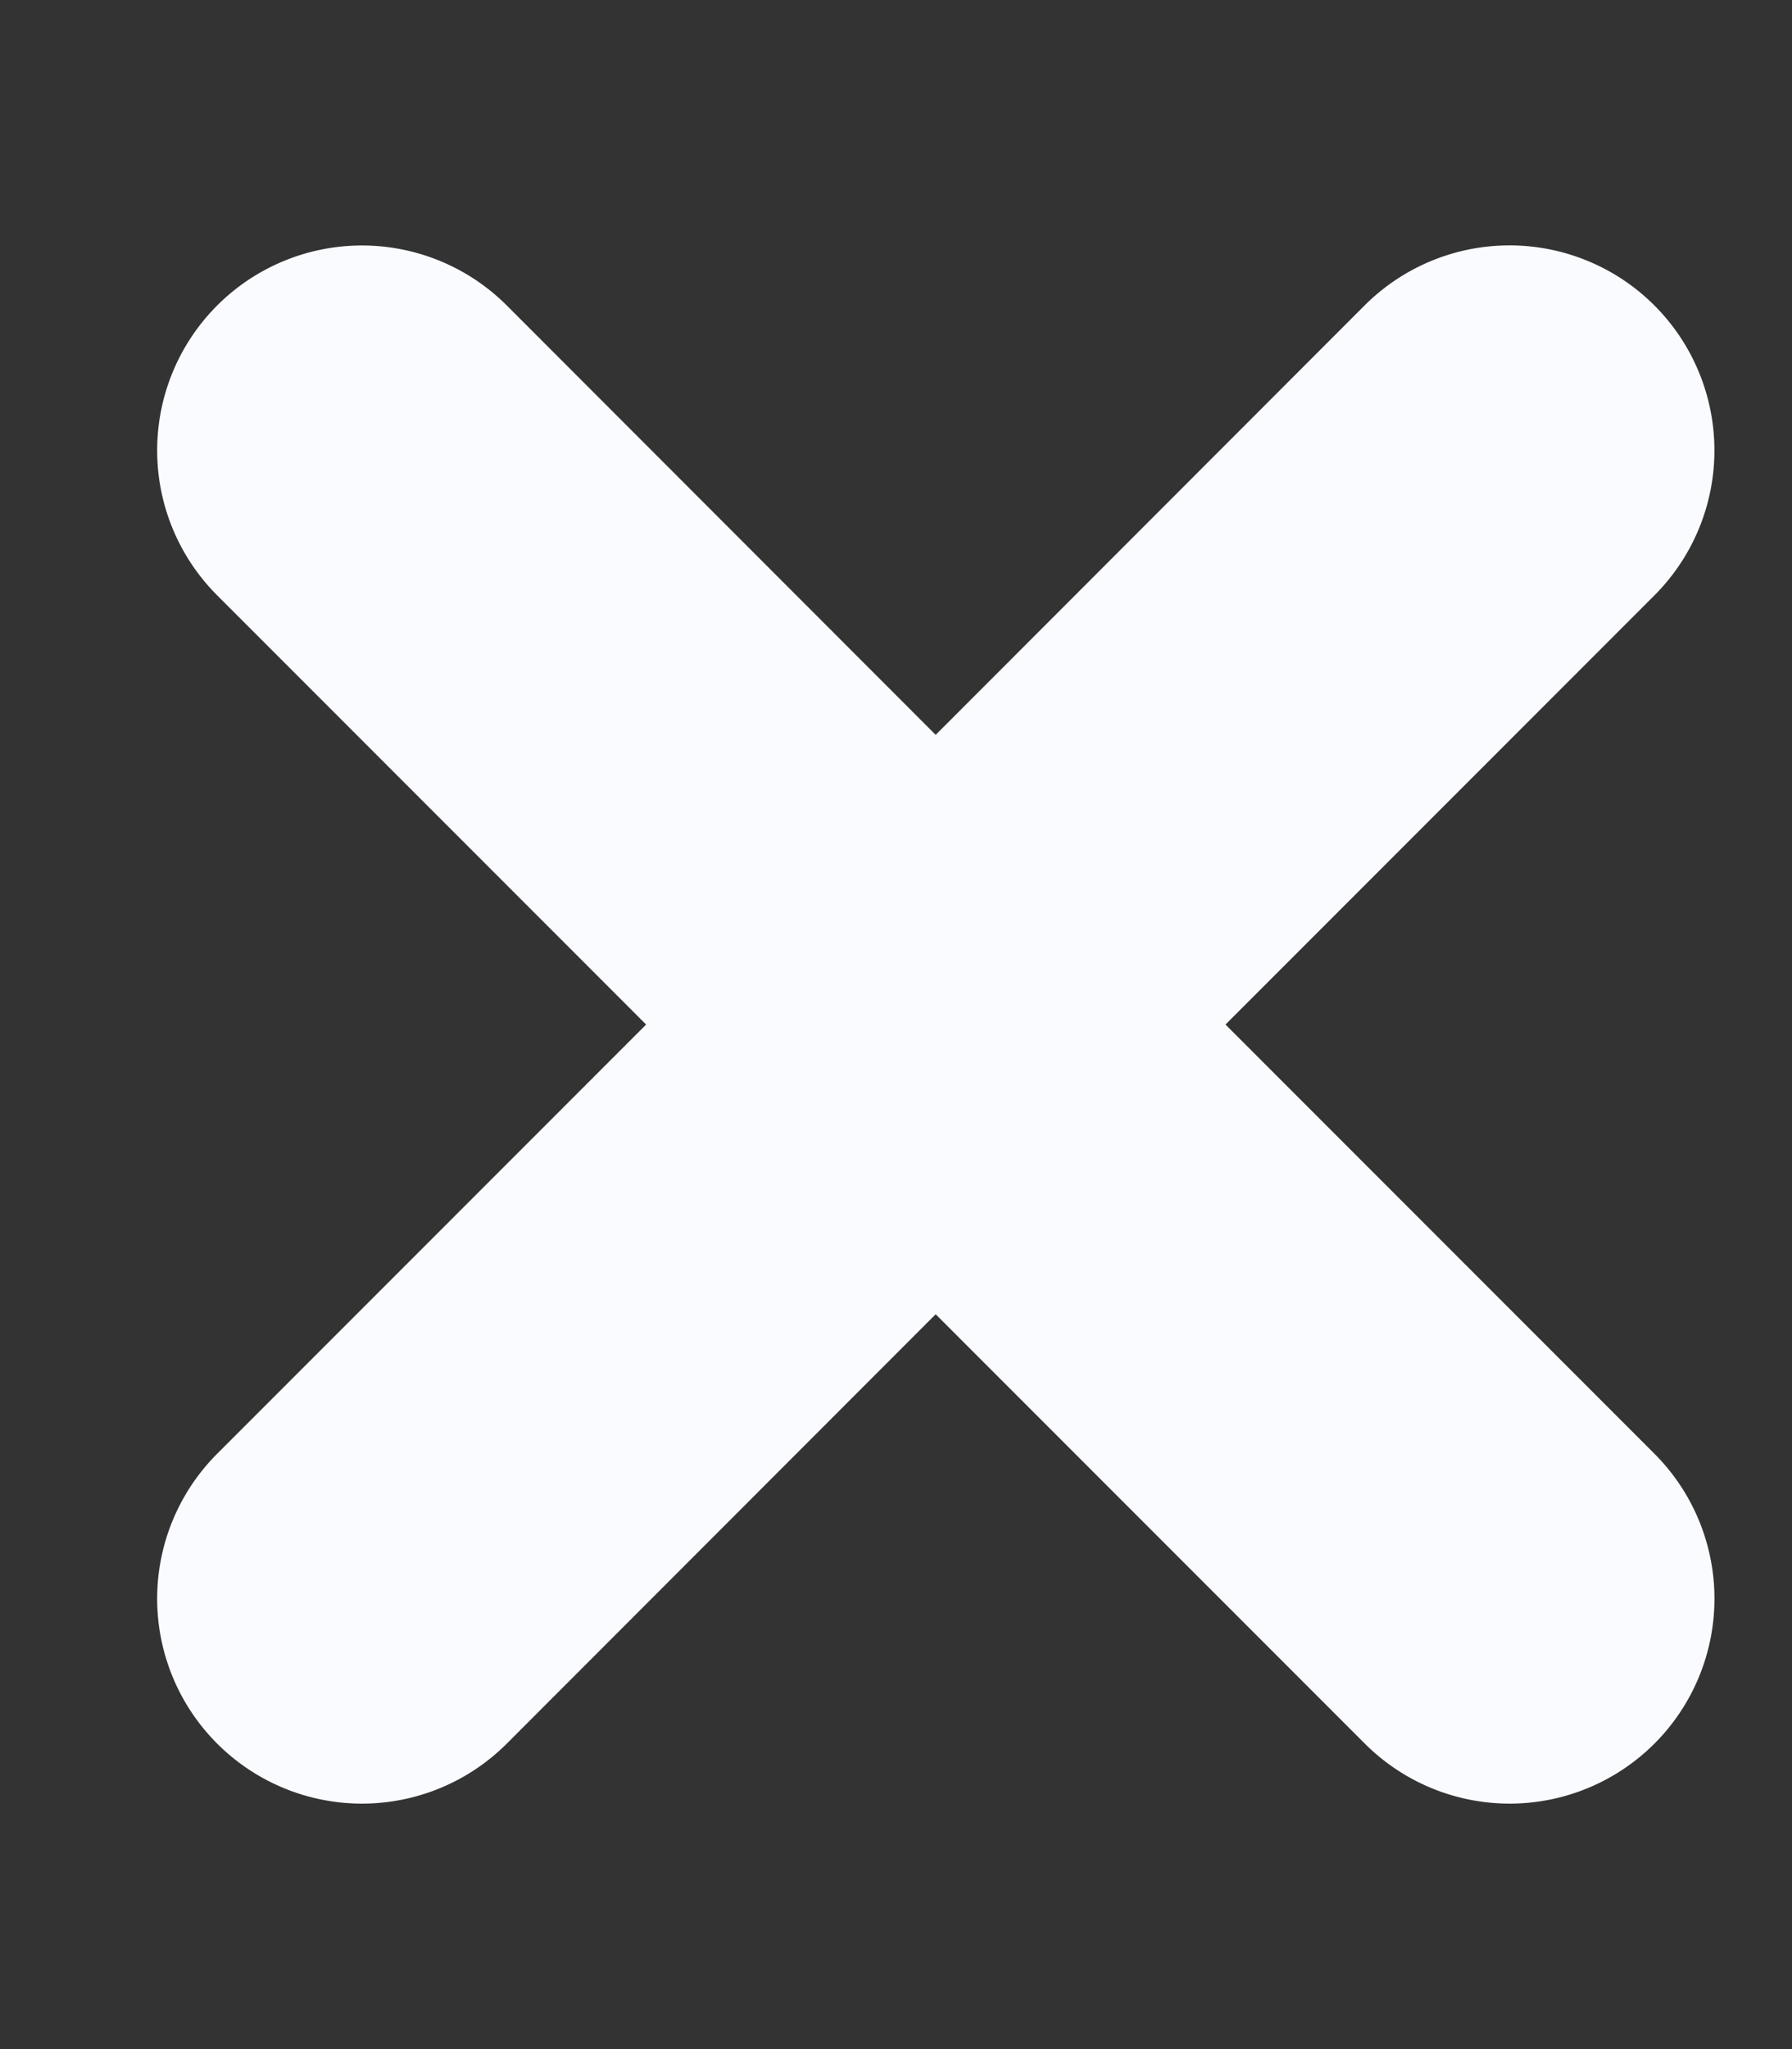 <svg fill="none" height="8" width="7" xmlns="http://www.w3.org/2000/svg"><rect width="100%" height="100%" fill="#333333" stroke="none"/><path clip-rule="evenodd" d="M1.98 1.193A.8.8 0 10.848 2.324L2.524 4 .848 5.676A.8.8 0 101.98 6.807l1.675-1.676 1.676 1.676a.8.8 0 101.132-1.131L4.787 4l1.676-1.676A.8.8 0 105.33 1.193L3.655 2.869z" fill="#f9fbff" fill-rule="evenodd"/></svg>